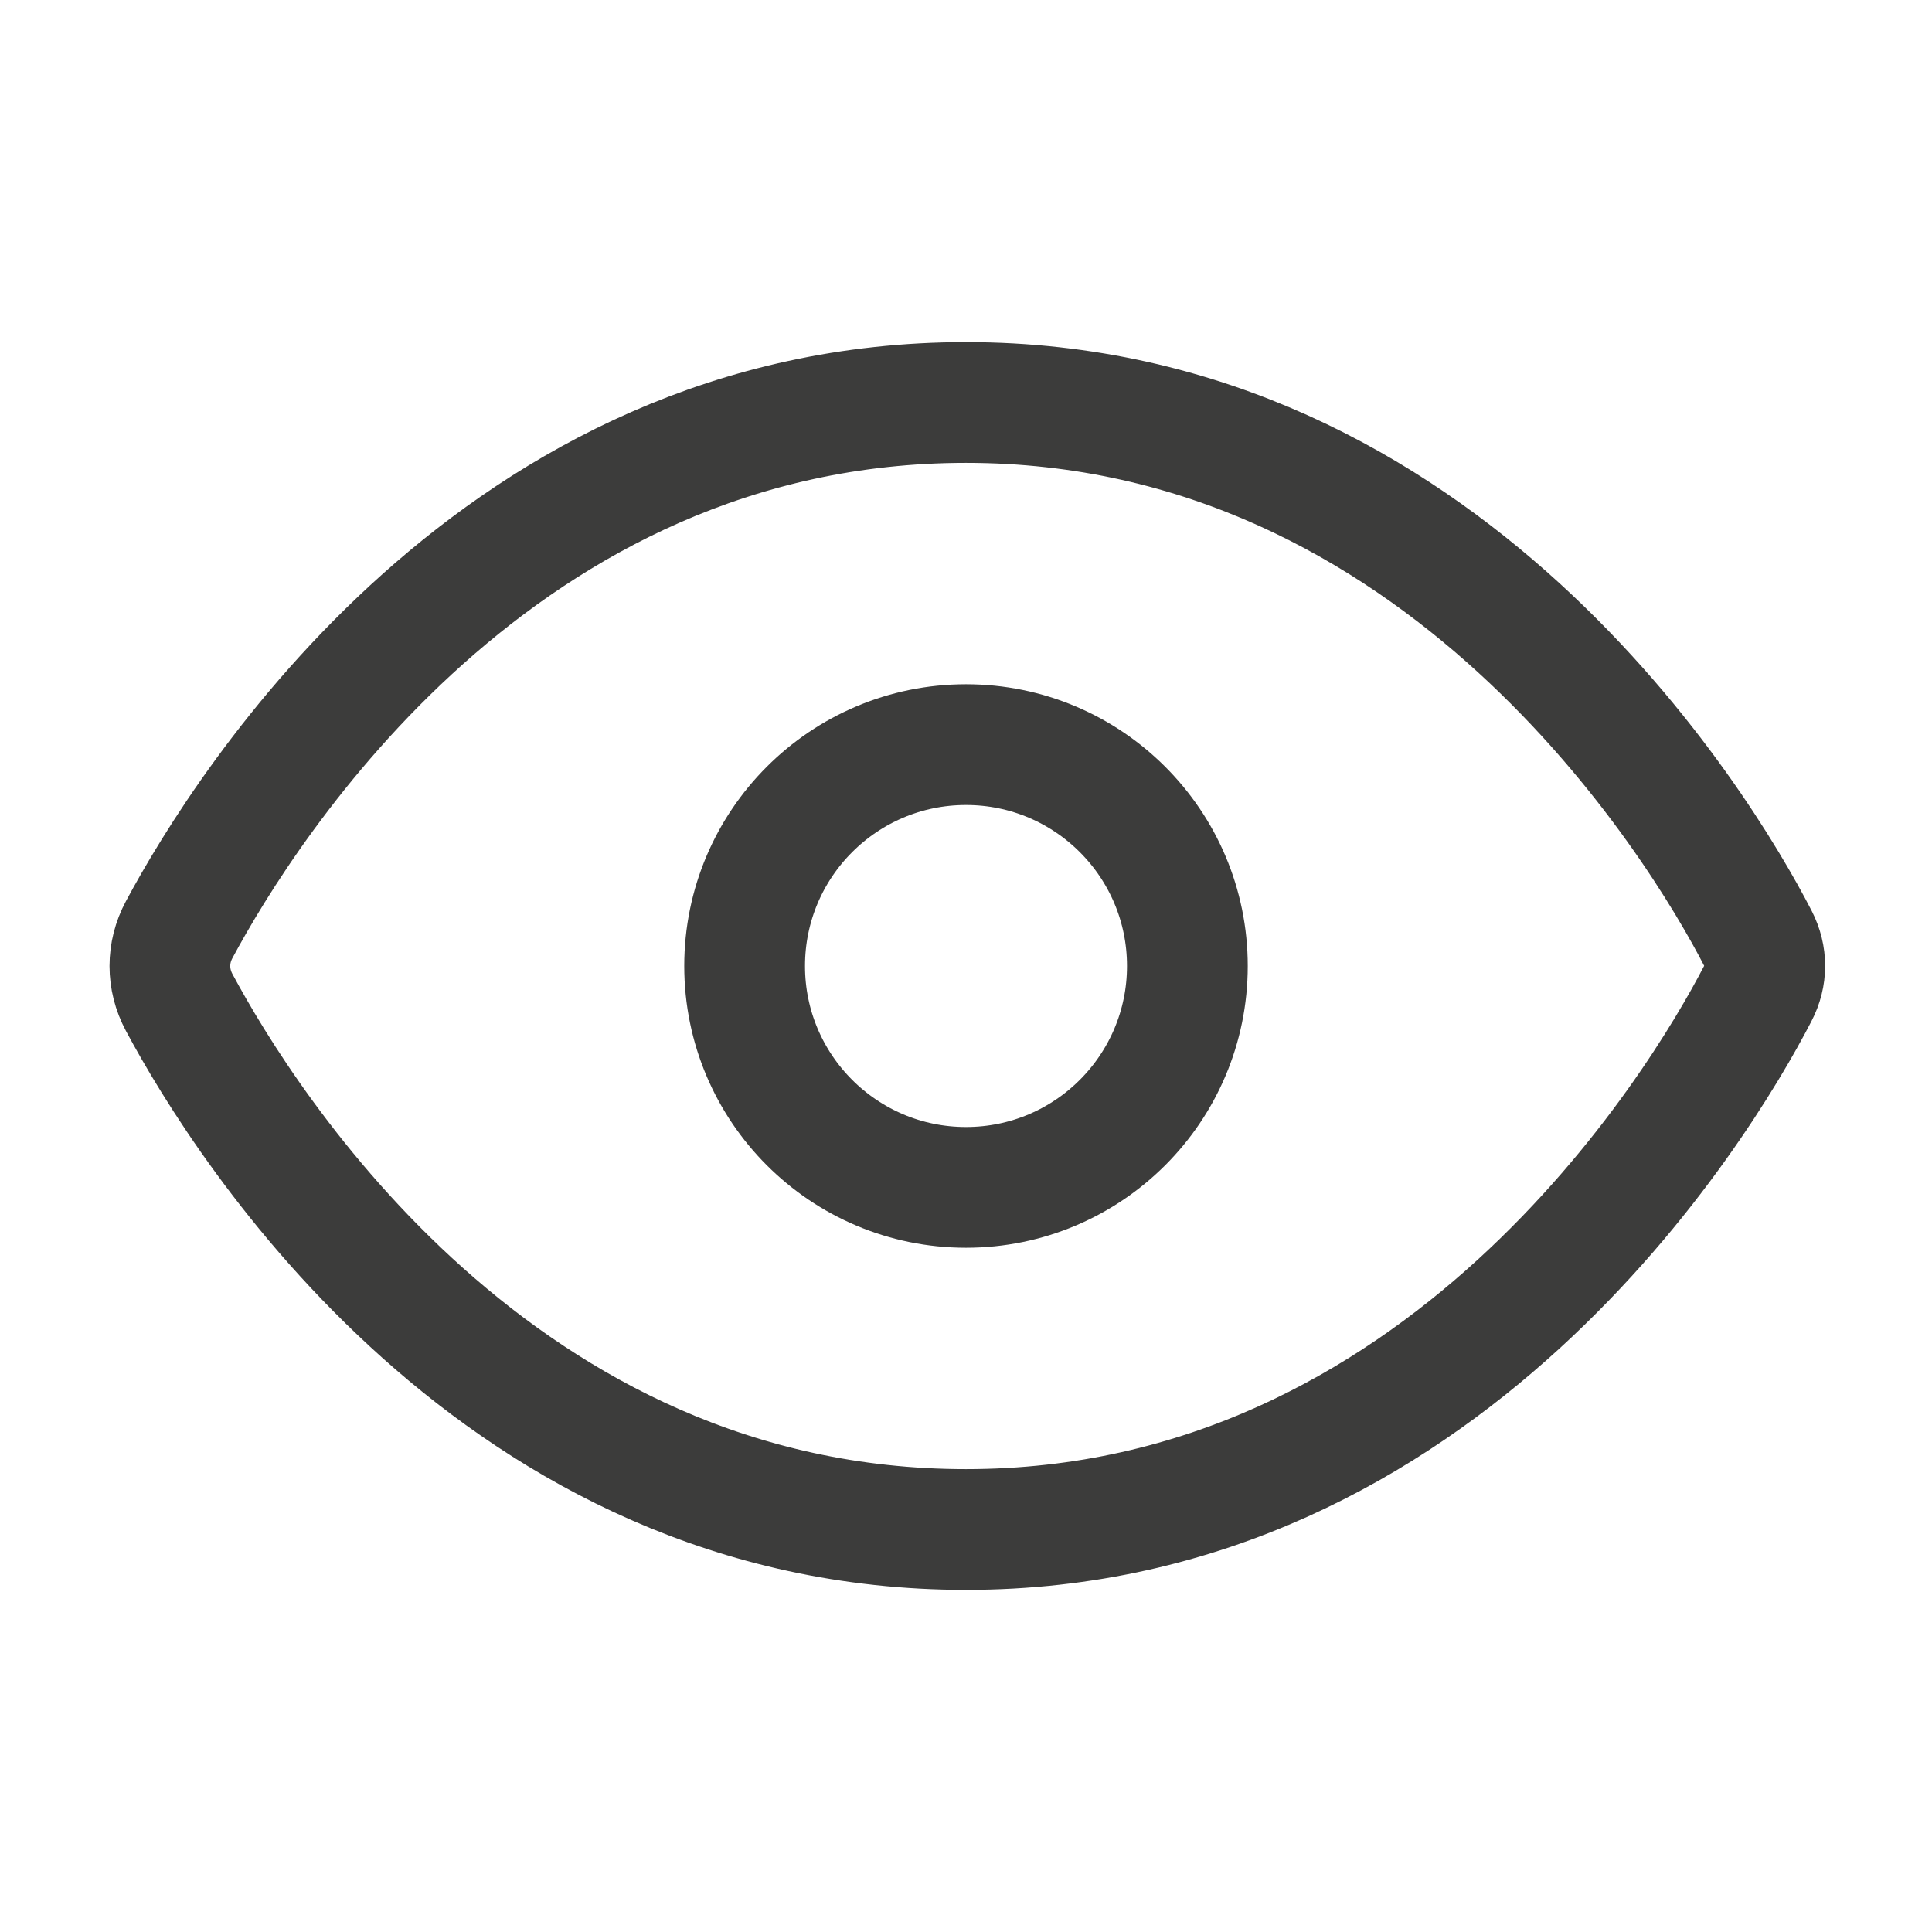<svg width="24" height="24" viewBox="0 0 24 24" fill="none" xmlns="http://www.w3.org/2000/svg">
<path d="M12 5C17.922 5 21.109 10.243 21.838 11.657C21.951 11.878 21.951 12.122 21.836 12.342C21.105 13.755 17.919 19 12 19C6.204 19 3.061 14.012 2.226 12.453C2.072 12.165 2.072 11.835 2.226 11.548C3.062 9.989 6.204 5 12 5Z" stroke="#3C3C3B" stroke-width="1.5" stroke-linecap="round"/>
<circle cx="12" cy="12" r="2.75" stroke="#3C3C3B" stroke-width="1.5" stroke-miterlimit="10"/>
</svg>
